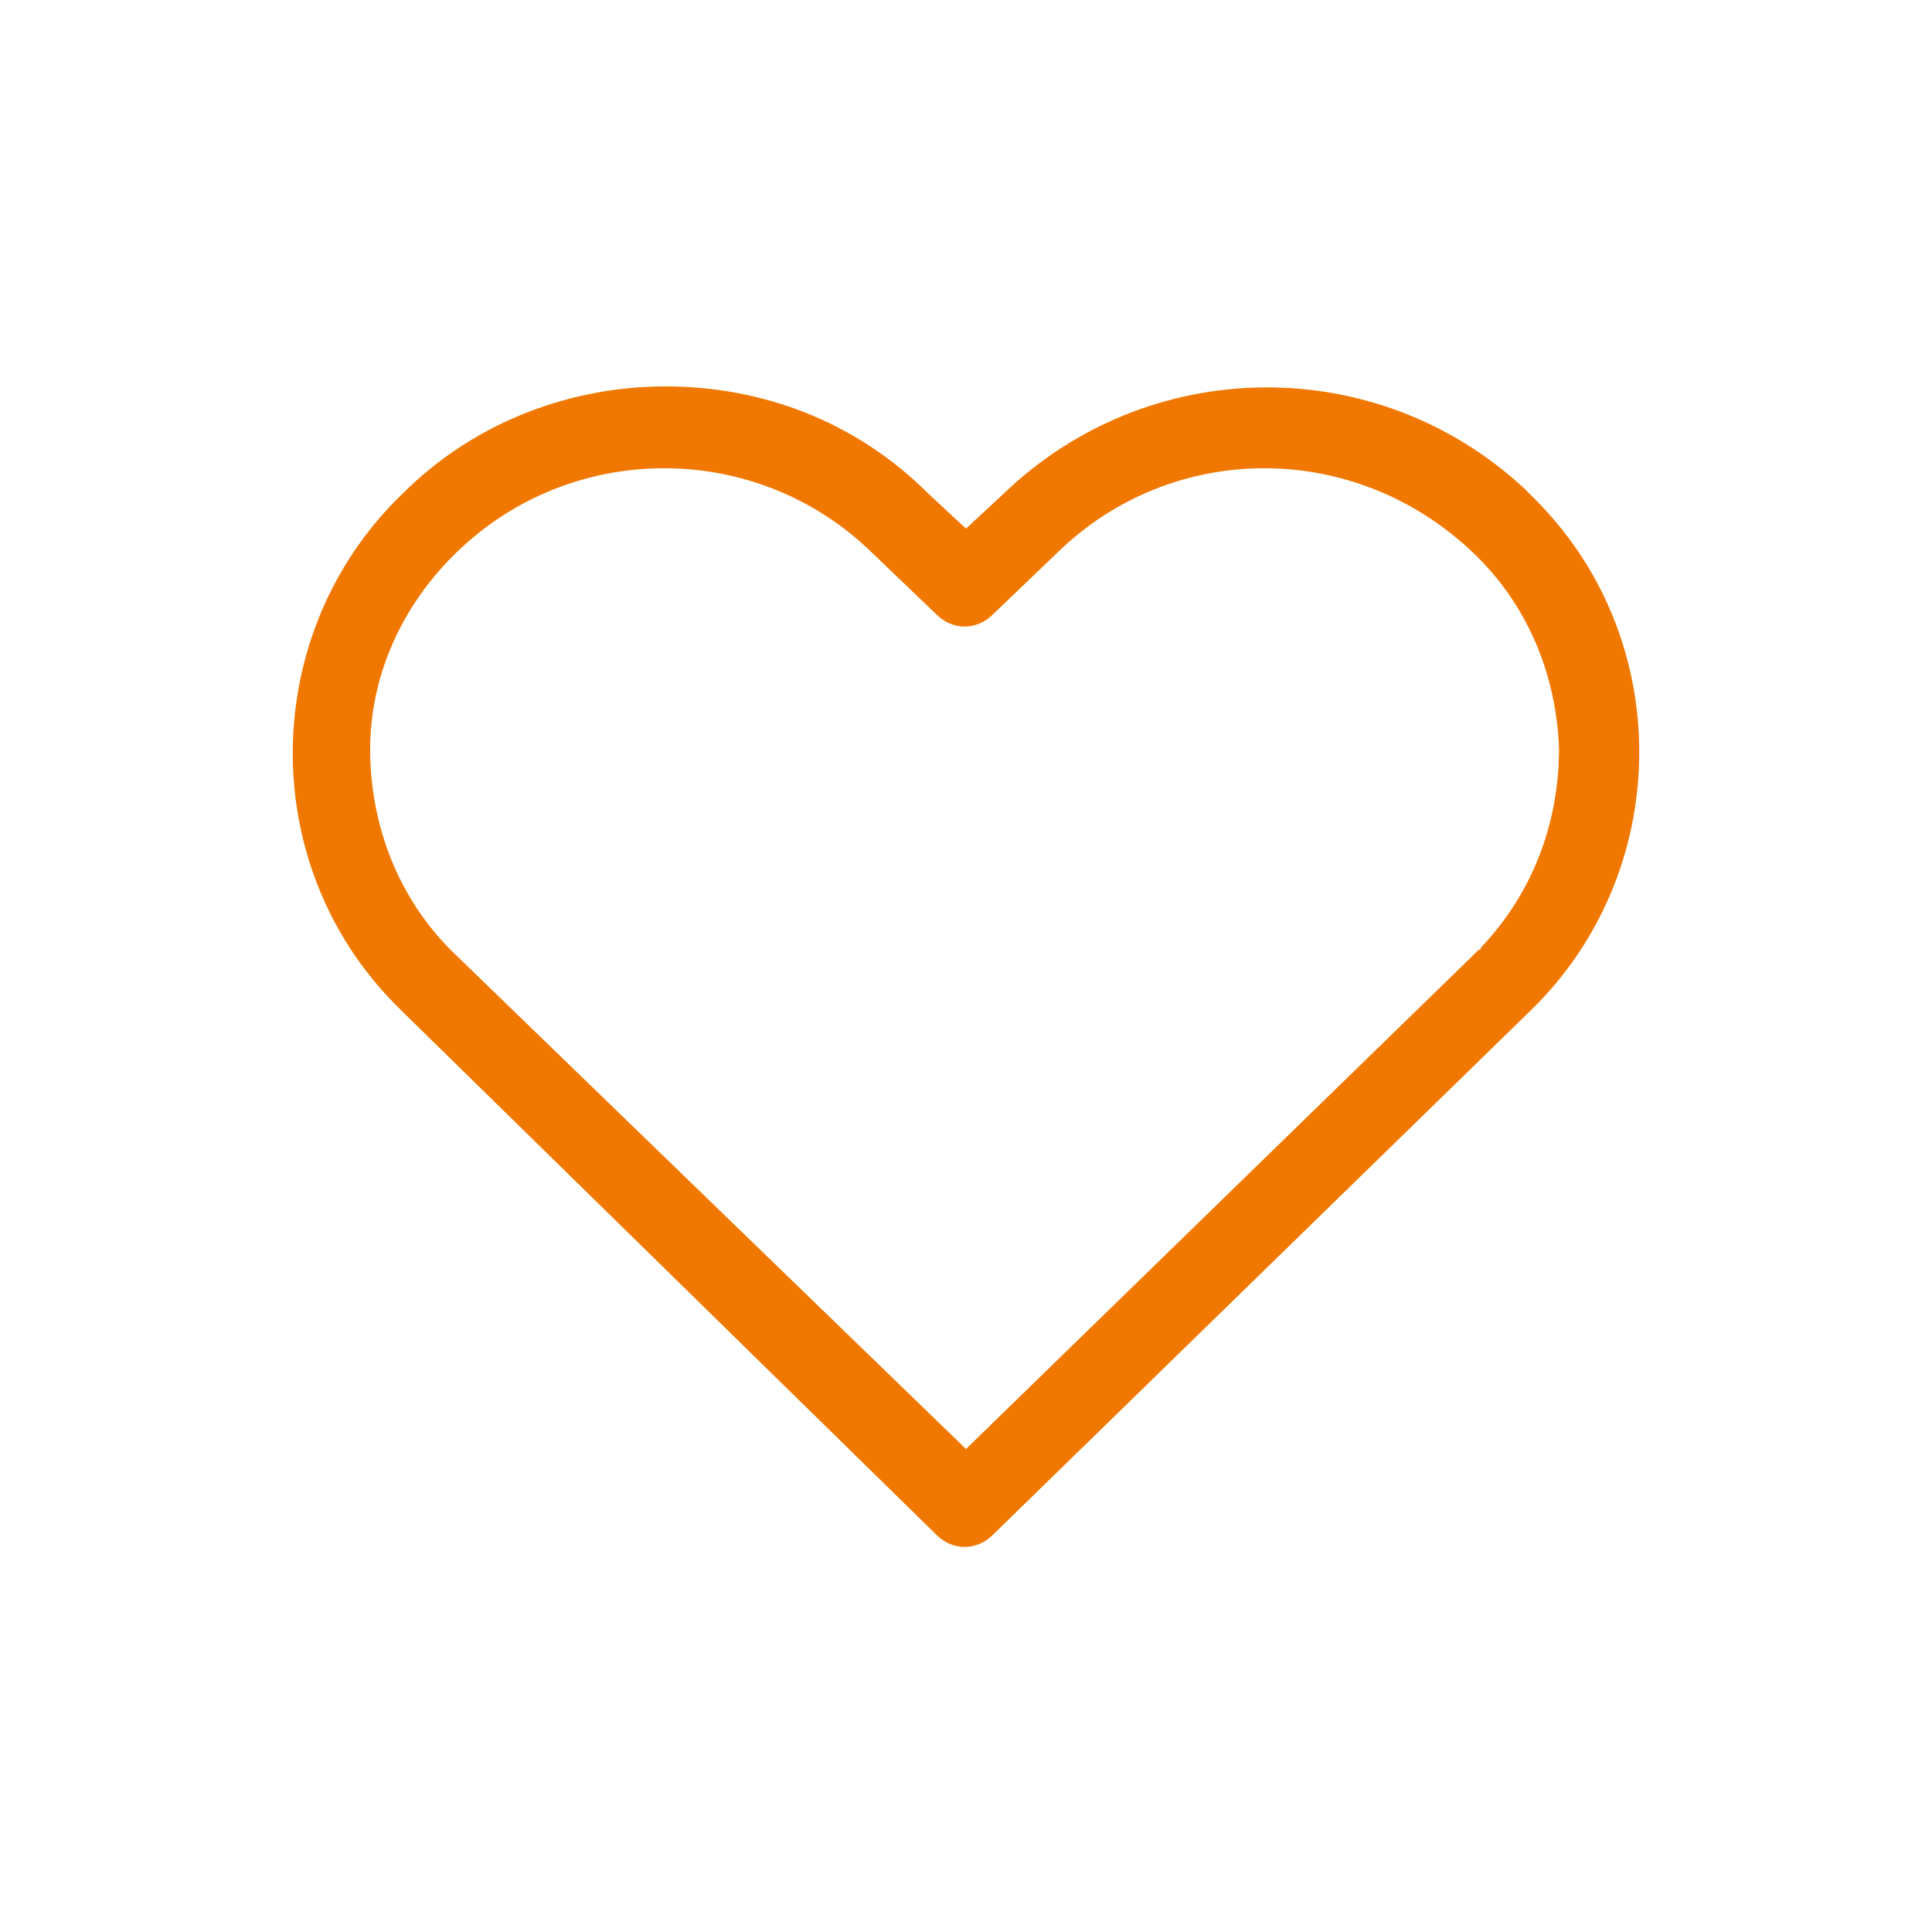 <?xml version="1.0" encoding="utf-8"?>
<!-- Generator: Adobe Illustrator 22.0.1, SVG Export Plug-In . SVG Version: 6.00 Build 0)  -->
<svg version="1.1" id="Layer_1" xmlns="http://www.w3.org/2000/svg" xmlns:xlink="http://www.w3.org/1999/xlink" x="0px" y="0px"
	 viewBox="0 0 72 72" style="enable-background:new 0 0 72 72;" xml:space="preserve">
<style type="text/css">
	.st0{fill:#F07800;}
</style>
<g>
	<path class="st0" d="M24.8,14.4c-3.5,0-7.1,1.3-9.8,4c-5.3,5.1-5.5,13.7-0.3,19c0.1,0.1,0.2,0.2,0.3,0.3l19.9,19.5
		c0.6,0.6,1.5,0.6,2.1,0l20-19.5c5.3-5.1,5.5-13.7,0.3-19c-0.1-0.1-0.2-0.2-0.3-0.3l-0.2-0.2c-5.5-5.1-14-5-19.4,0.2L36,19.7
		l-1.4-1.3C31.9,15.7,28.4,14.4,24.8,14.4z M36,54L17,35.6c-2-1.9-3.1-4.5-3.2-7.3c-0.1-2.8,1-5.4,2.9-7.4c0.1-0.1,0.2-0.2,0.3-0.3
		c4.3-4.2,11.2-4.2,15.5,0l2.4,2.3c0.6,0.6,1.5,0.6,2.1,0l2.4-2.3c4.3-4.2,11.1-4.2,15.5,0c2,1.9,3.1,4.5,3.2,7.3
		c0,2.8-1,5.4-2.9,7.4c0,0,0,0.1-0.1,0.1l0,0l-0.2,0.2L36,54z"/>
</g>
</svg>
